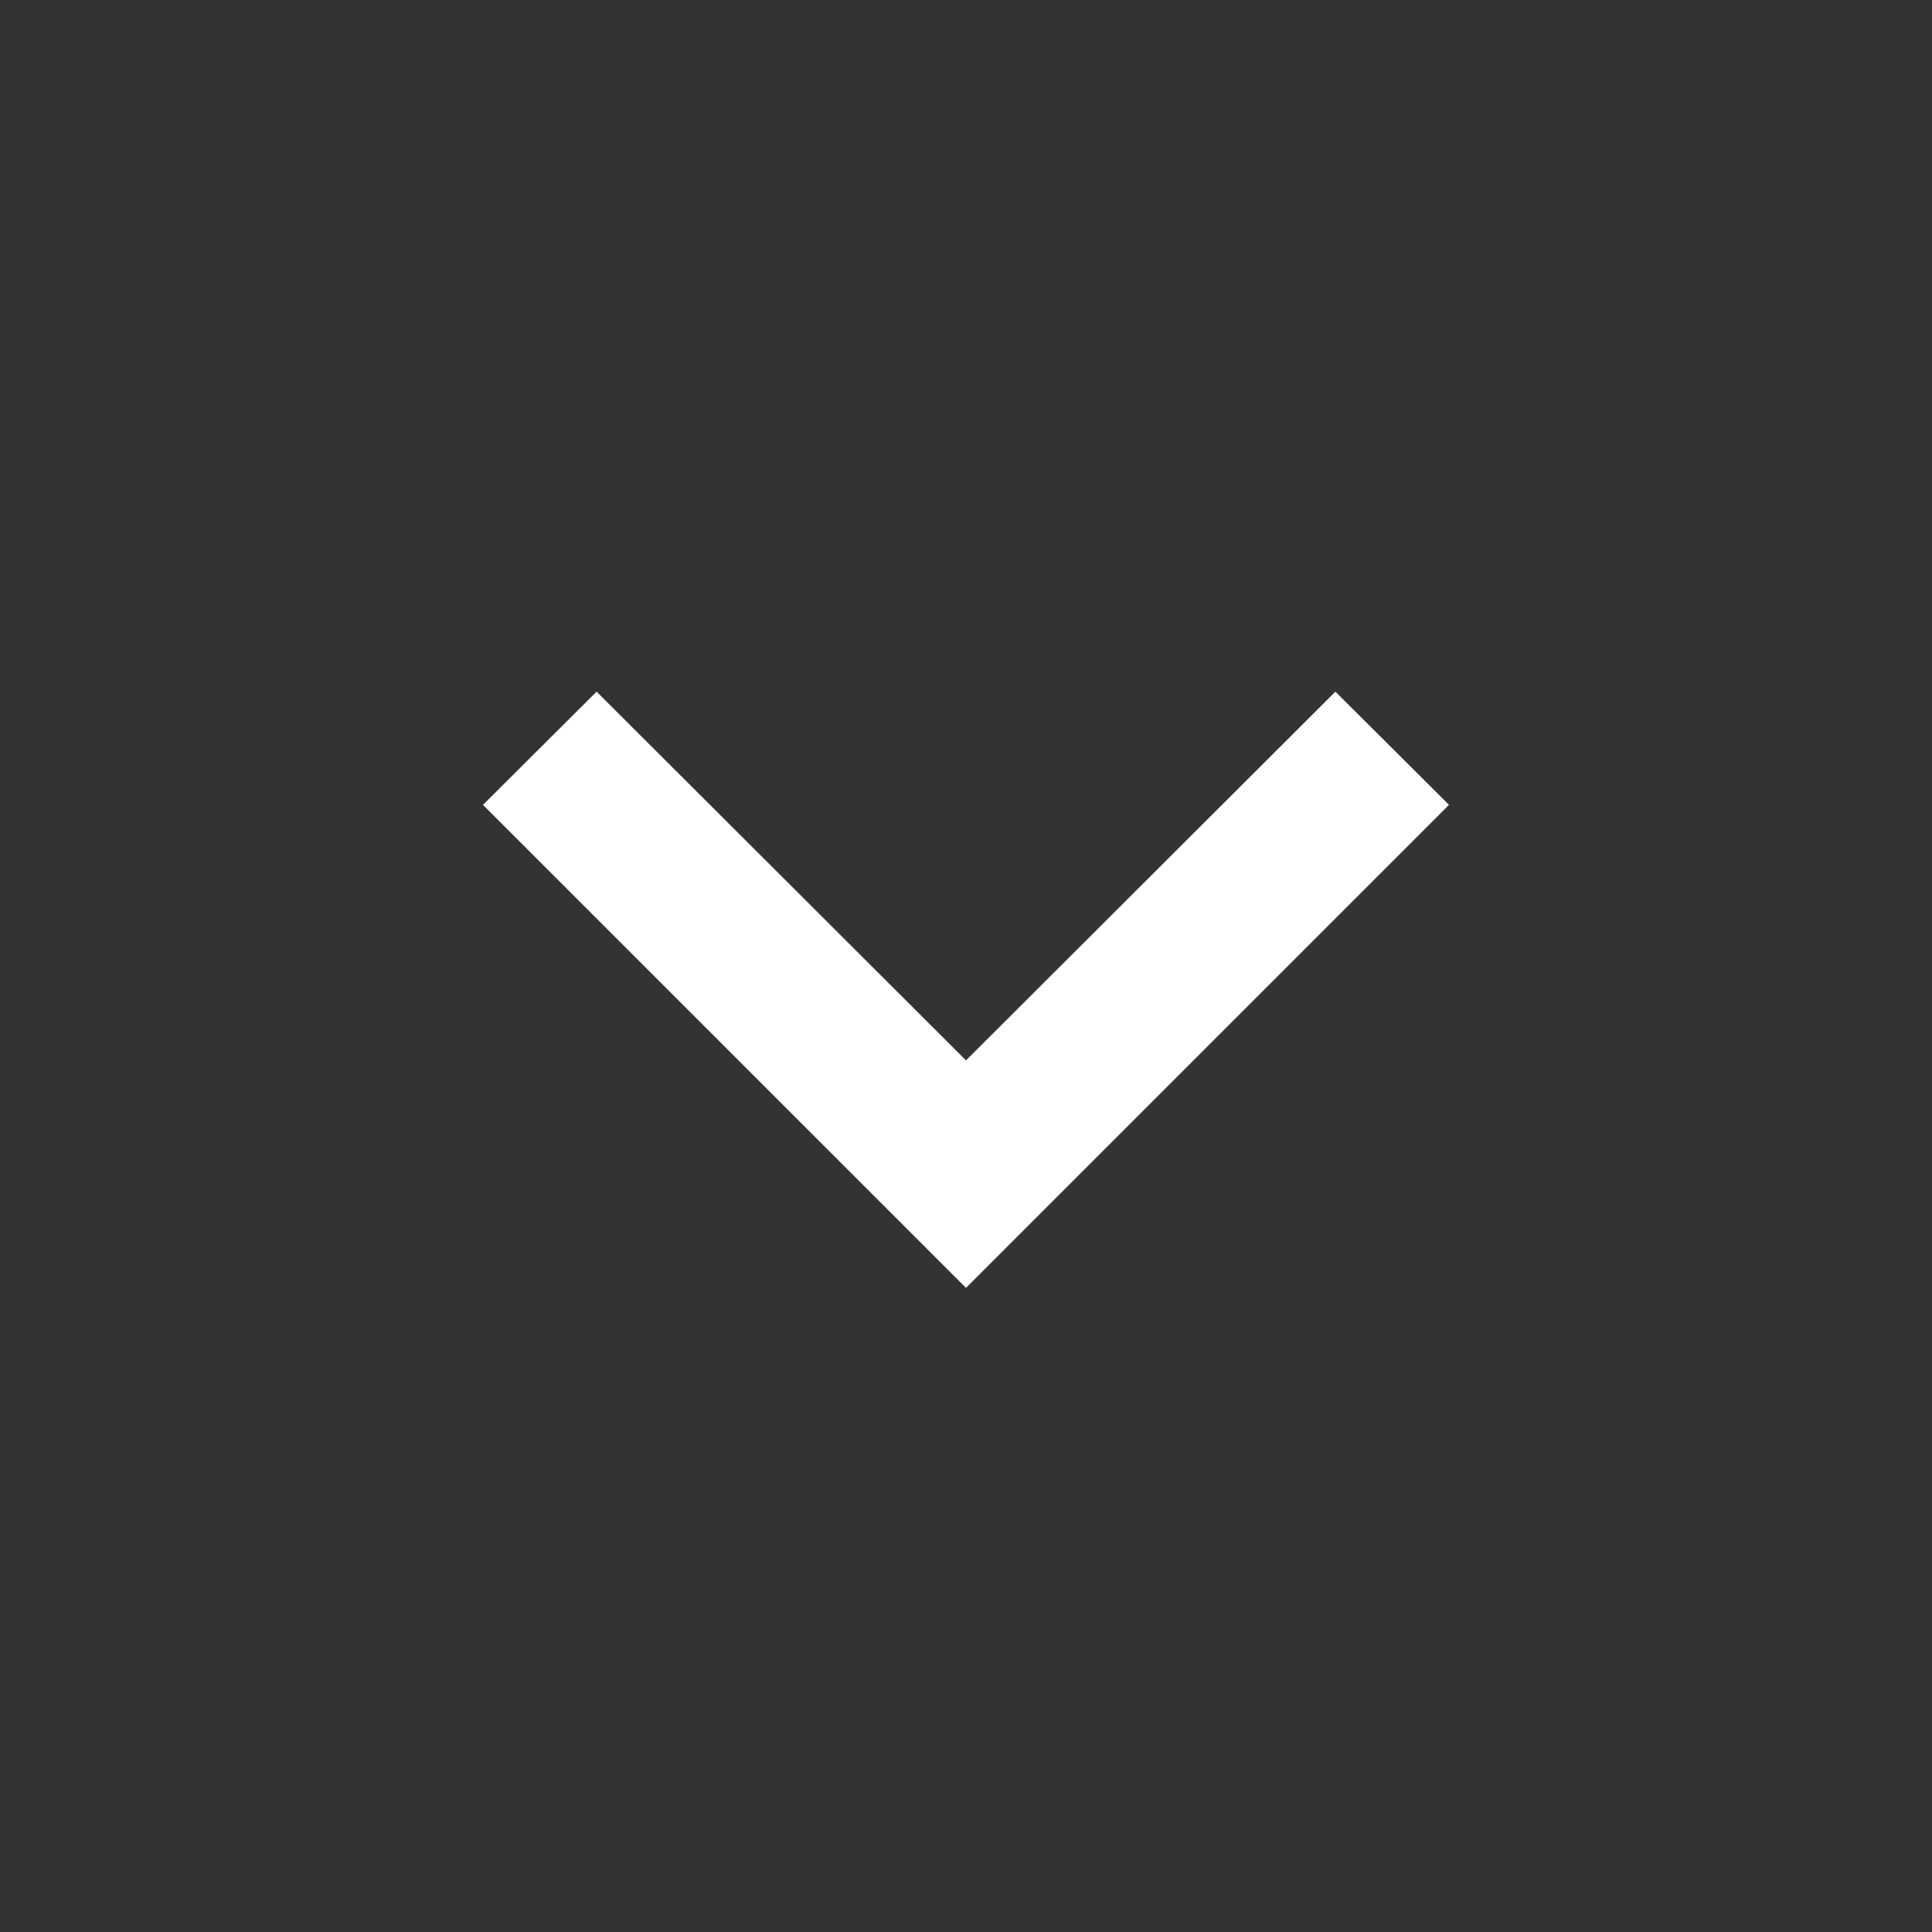 <?xml version="1.0" encoding="UTF-8"?>
<svg xmlns="http://www.w3.org/2000/svg" xmlns:xlink="http://www.w3.org/1999/xlink" width="20px" height="20px" viewBox="0 0 20 20" version="1.1">
<rect x="0" y="0" width="20" height="20" fill="#333333" stroke="none"/>
<g id="surface1">
<path style=" stroke:none;fill-rule:nonzero;fill:white;fill-opacity:1;" d="M 13.824 7.16 L 10 10.977 L 6.176 7.16 L 5 8.332 L 10 13.332 L 15 8.332 Z M 13.824 7.16 "/>
</g>
</svg>
